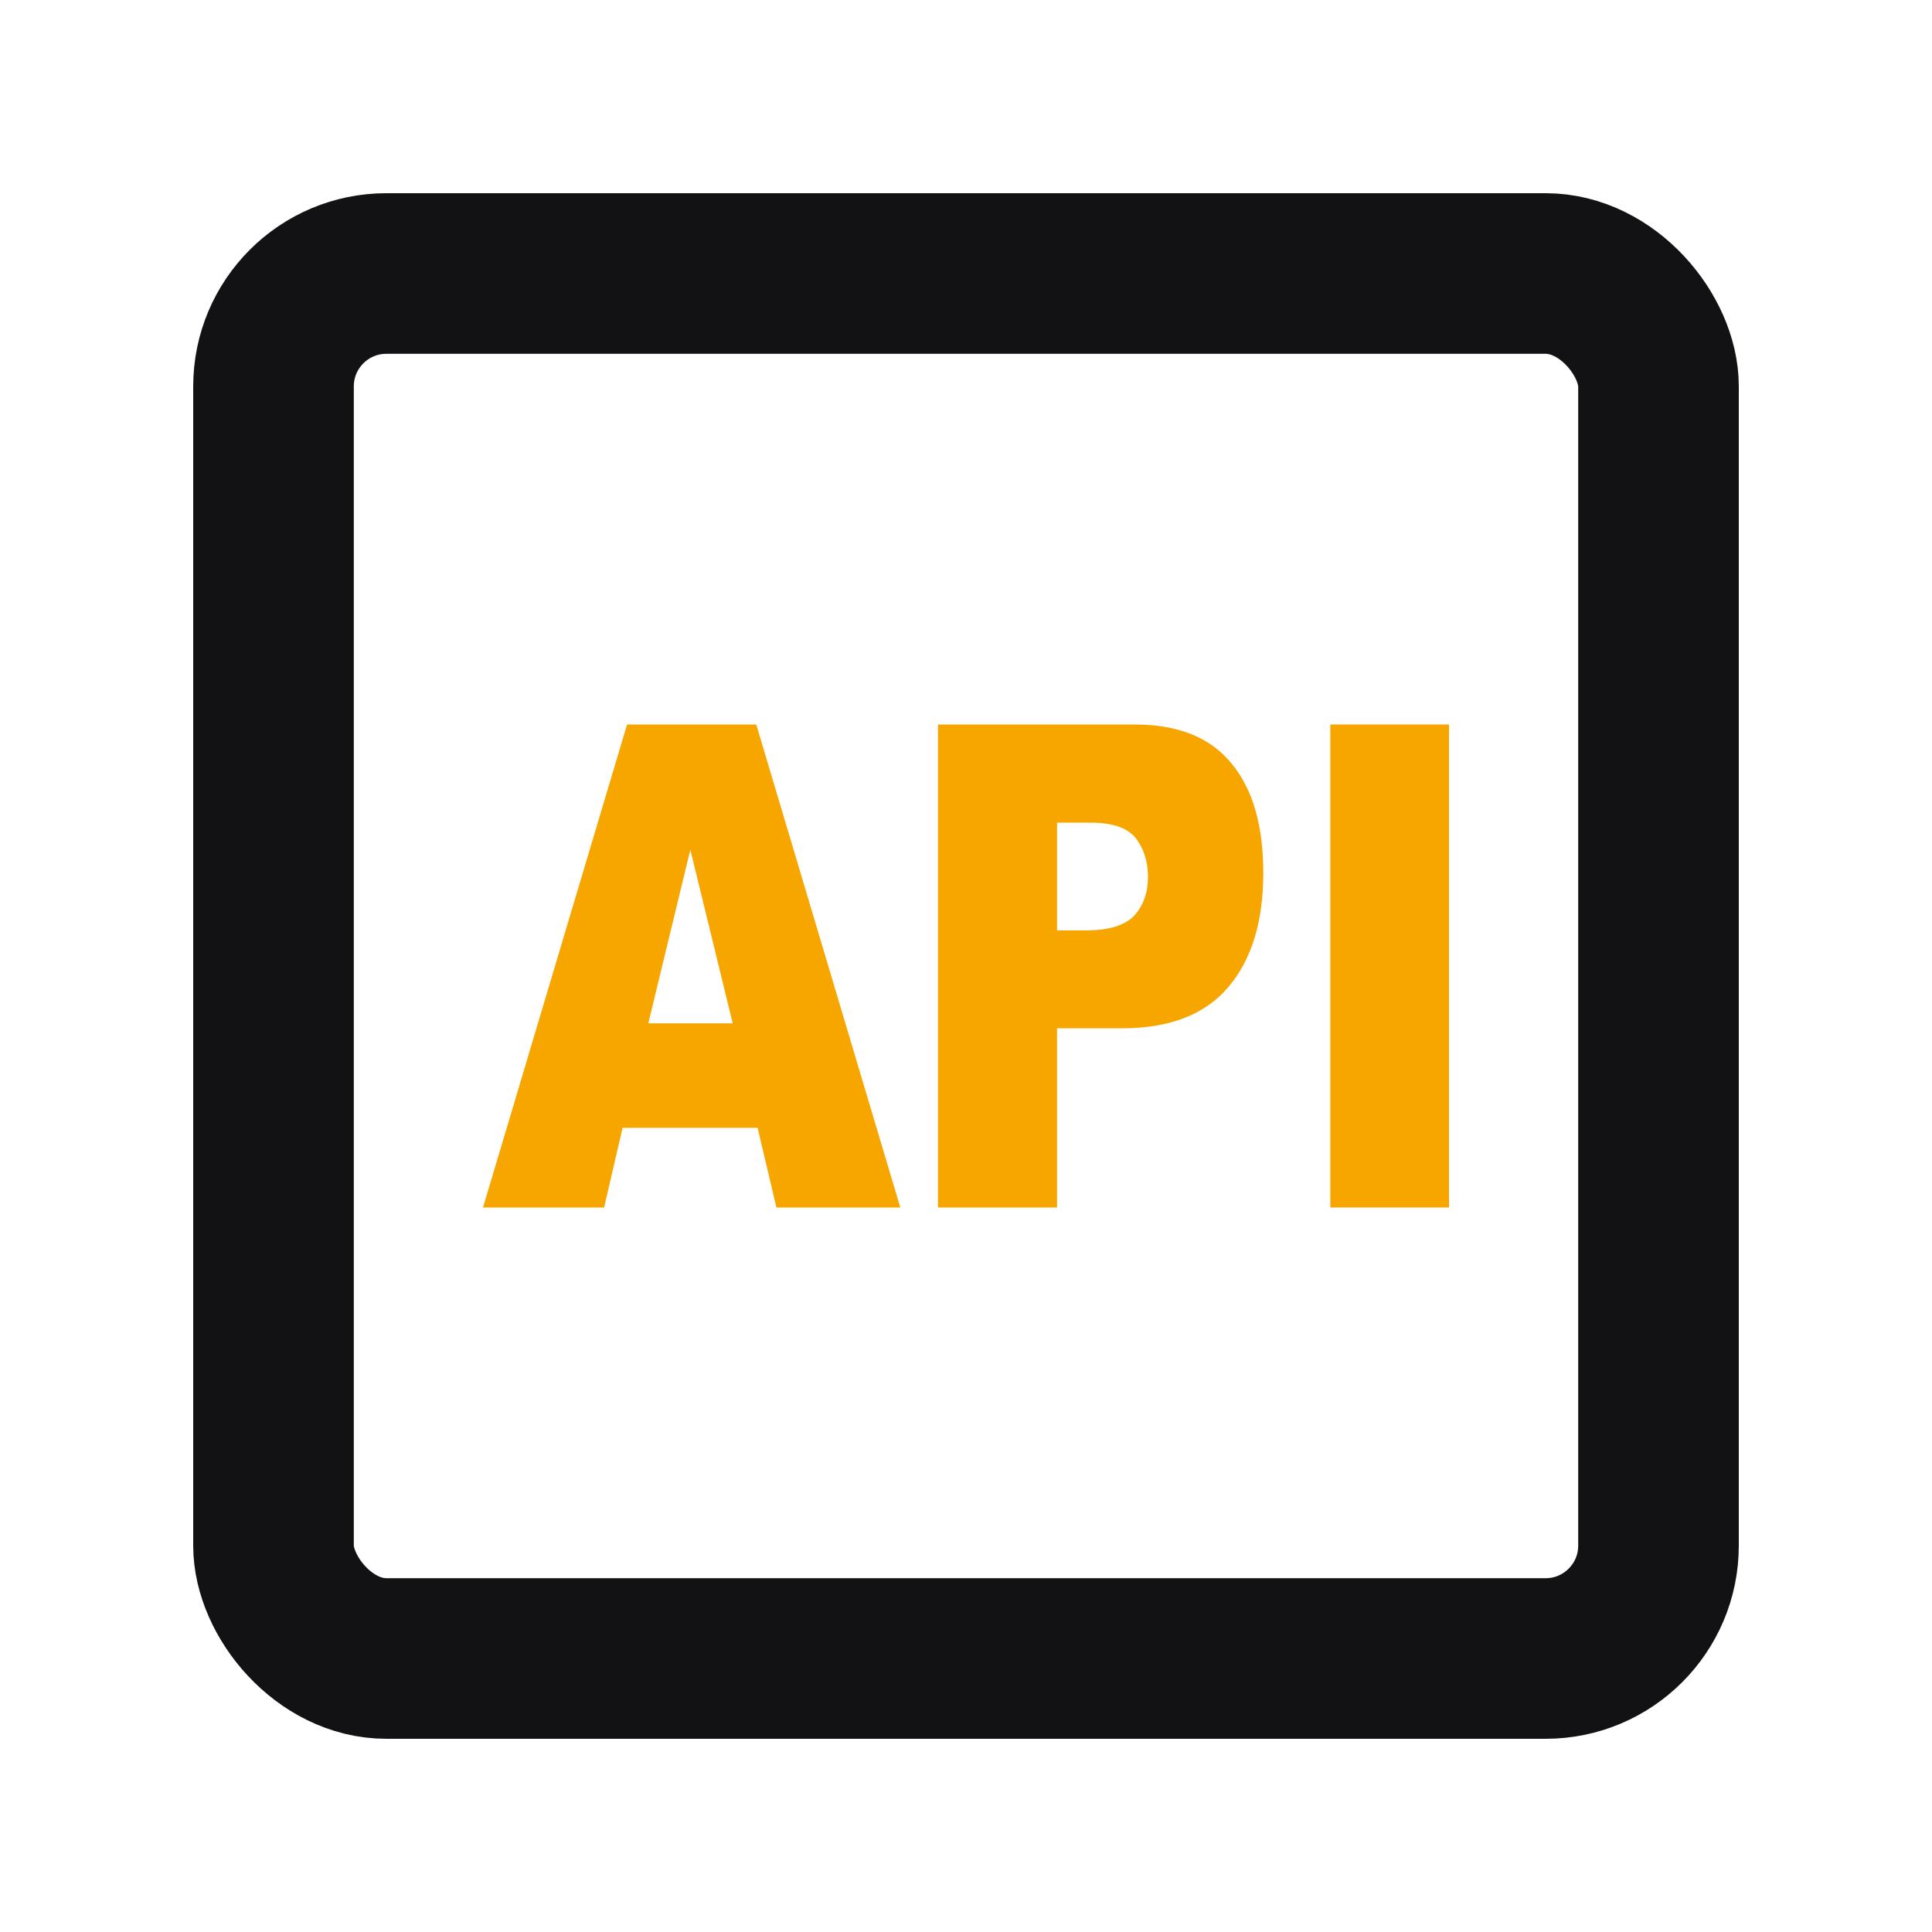 <svg xmlns="http://www.w3.org/2000/svg" width="16" height="16" viewBox="0 0 16 16" fill="none">
    <rect x="2.265" y="2.265" width="11.47" height="11.47" rx="0.935" stroke="#121214" stroke-width="1.33"/>
    <path d="M6.274 9.34H5.156L5.003 10H4L5.193 6H6.263L7.456 10H6.43L6.274 9.34ZM6.068 8.475L5.717 7.037L5.369 8.475H6.068Z" fill="#F7A600"/>
    <path d="M7.768 6H9.399C9.754 6 10.02 6.106 10.196 6.319C10.374 6.532 10.462 6.835 10.462 7.228C10.462 7.632 10.366 7.947 10.172 8.175C9.98 8.402 9.686 8.516 9.291 8.516H8.754V10H7.768V6ZM8.754 7.705H8.994C9.183 7.705 9.316 7.664 9.393 7.583C9.469 7.499 9.507 7.392 9.507 7.263C9.507 7.138 9.474 7.031 9.408 6.944C9.341 6.857 9.216 6.813 9.033 6.813H8.754V7.705Z" fill="#F7A600"/>
    <path d="M11.017 6H12V10H11.017V6Z" fill="#F7A600"/>
</svg>